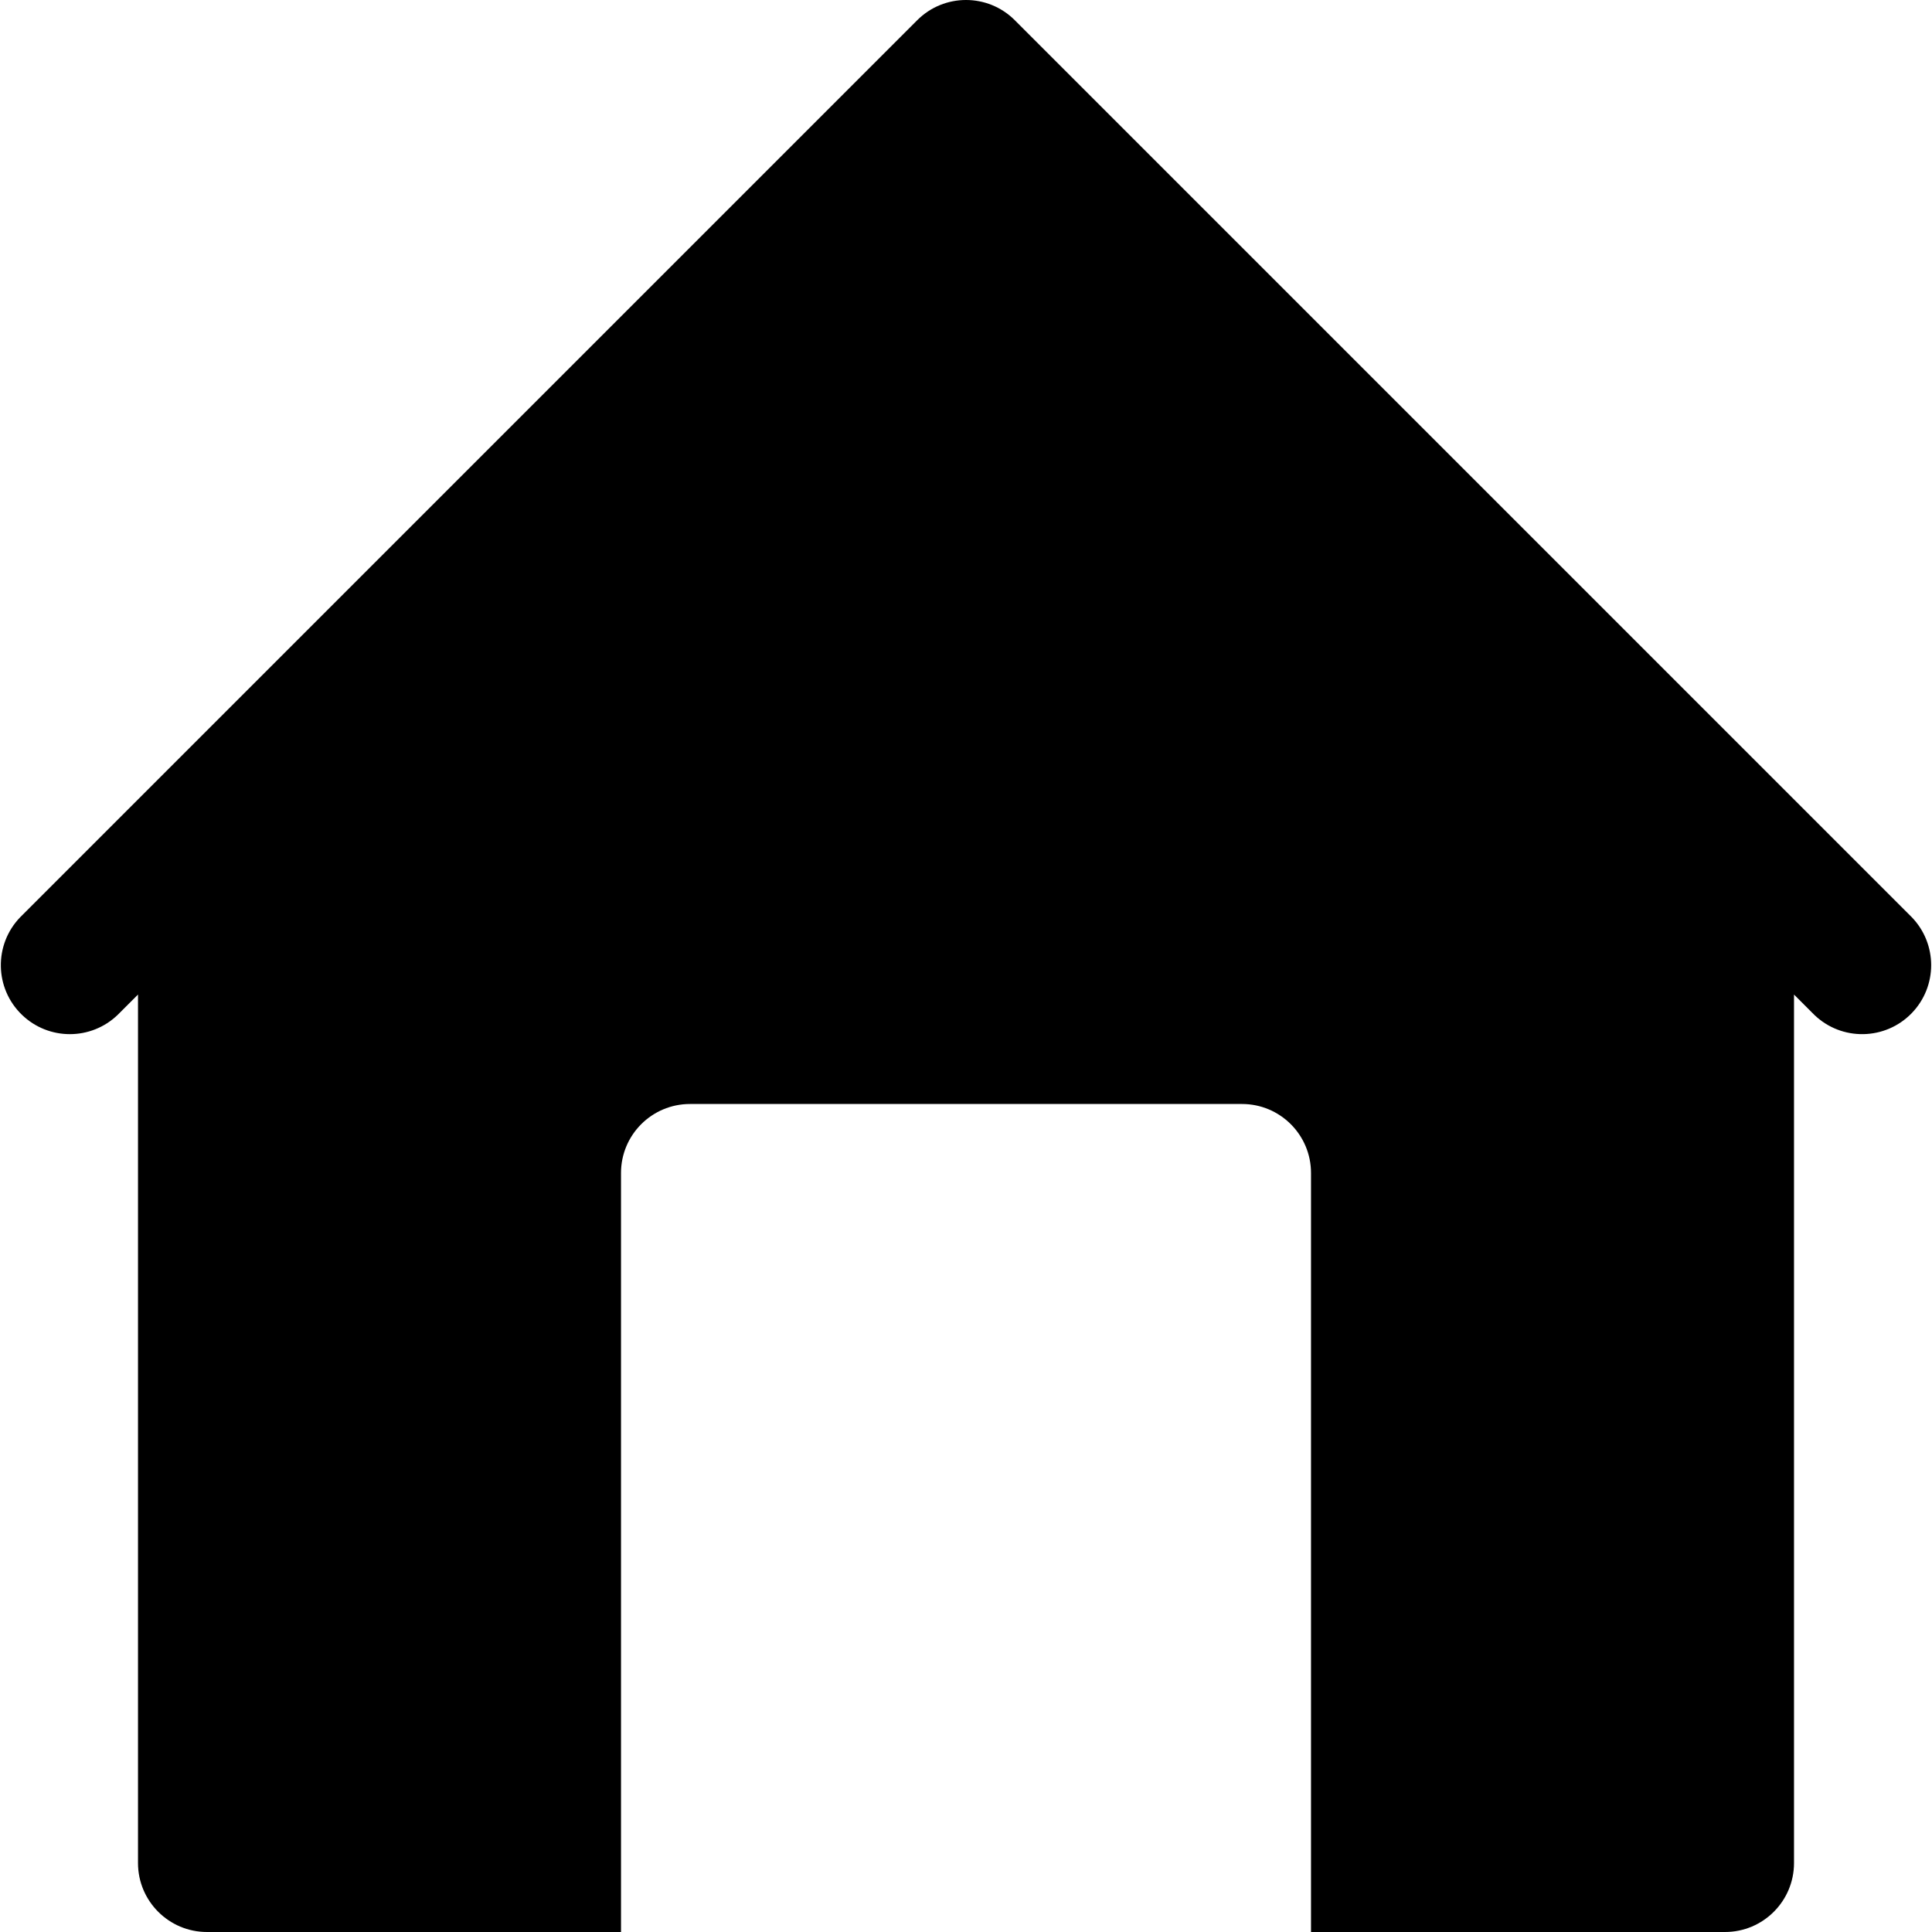 <?xml version="1.0" encoding="iso-8859-1"?>
<!-- Generator: Adobe Illustrator 19.0.0, SVG Export Plug-In . SVG Version: 6.00 Build 0)  -->
<svg version="1.1" id="Capa_1" xmlns="http://www.w3.org/2000/svg" xmlns:xlink="http://www.w3.org/1999/xlink" x="0px" y="0px"
	 viewBox="0 0 477.863 477.863" style="enable-background:new 0 0 477.863 477.863;" xml:space="preserve">
<g>
	<g>
		<path d="M472.864,226.864l-34.133-34.133L250.998,4.997c-6.665-6.663-17.468-6.663-24.132,0L39.132,192.73L4.999,226.864
			c-6.548,6.78-6.361,17.584,0.419,24.132c6.614,6.388,17.099,6.388,23.713,0l5.001-5.001v214.801
			c0,9.426,7.641,17.067,17.067,17.067h102.4V290.13c0-9.426,7.641-17.067,17.067-17.067h136.533
			c9.426,0,17.067,7.641,17.067,17.067v187.733h102.4c9.426,0,17.067-7.641,17.067-17.067V245.995l5,5.001
			c6.78,6.548,17.584,6.36,24.132-0.419C479.252,243.963,479.252,233.477,472.864,226.864z"/>
	</g>
</g>
<g>
</g>
<g>
</g>
<g>
</g>
<g>
</g>
<g>
</g>
<g>
</g>
<g>
</g>
<g>
</g>
<g>
</g>
<g>
</g>
<g>
</g>
<g>
</g>
<g>
</g>
<g>
</g>
<g>
</g>
</svg>
